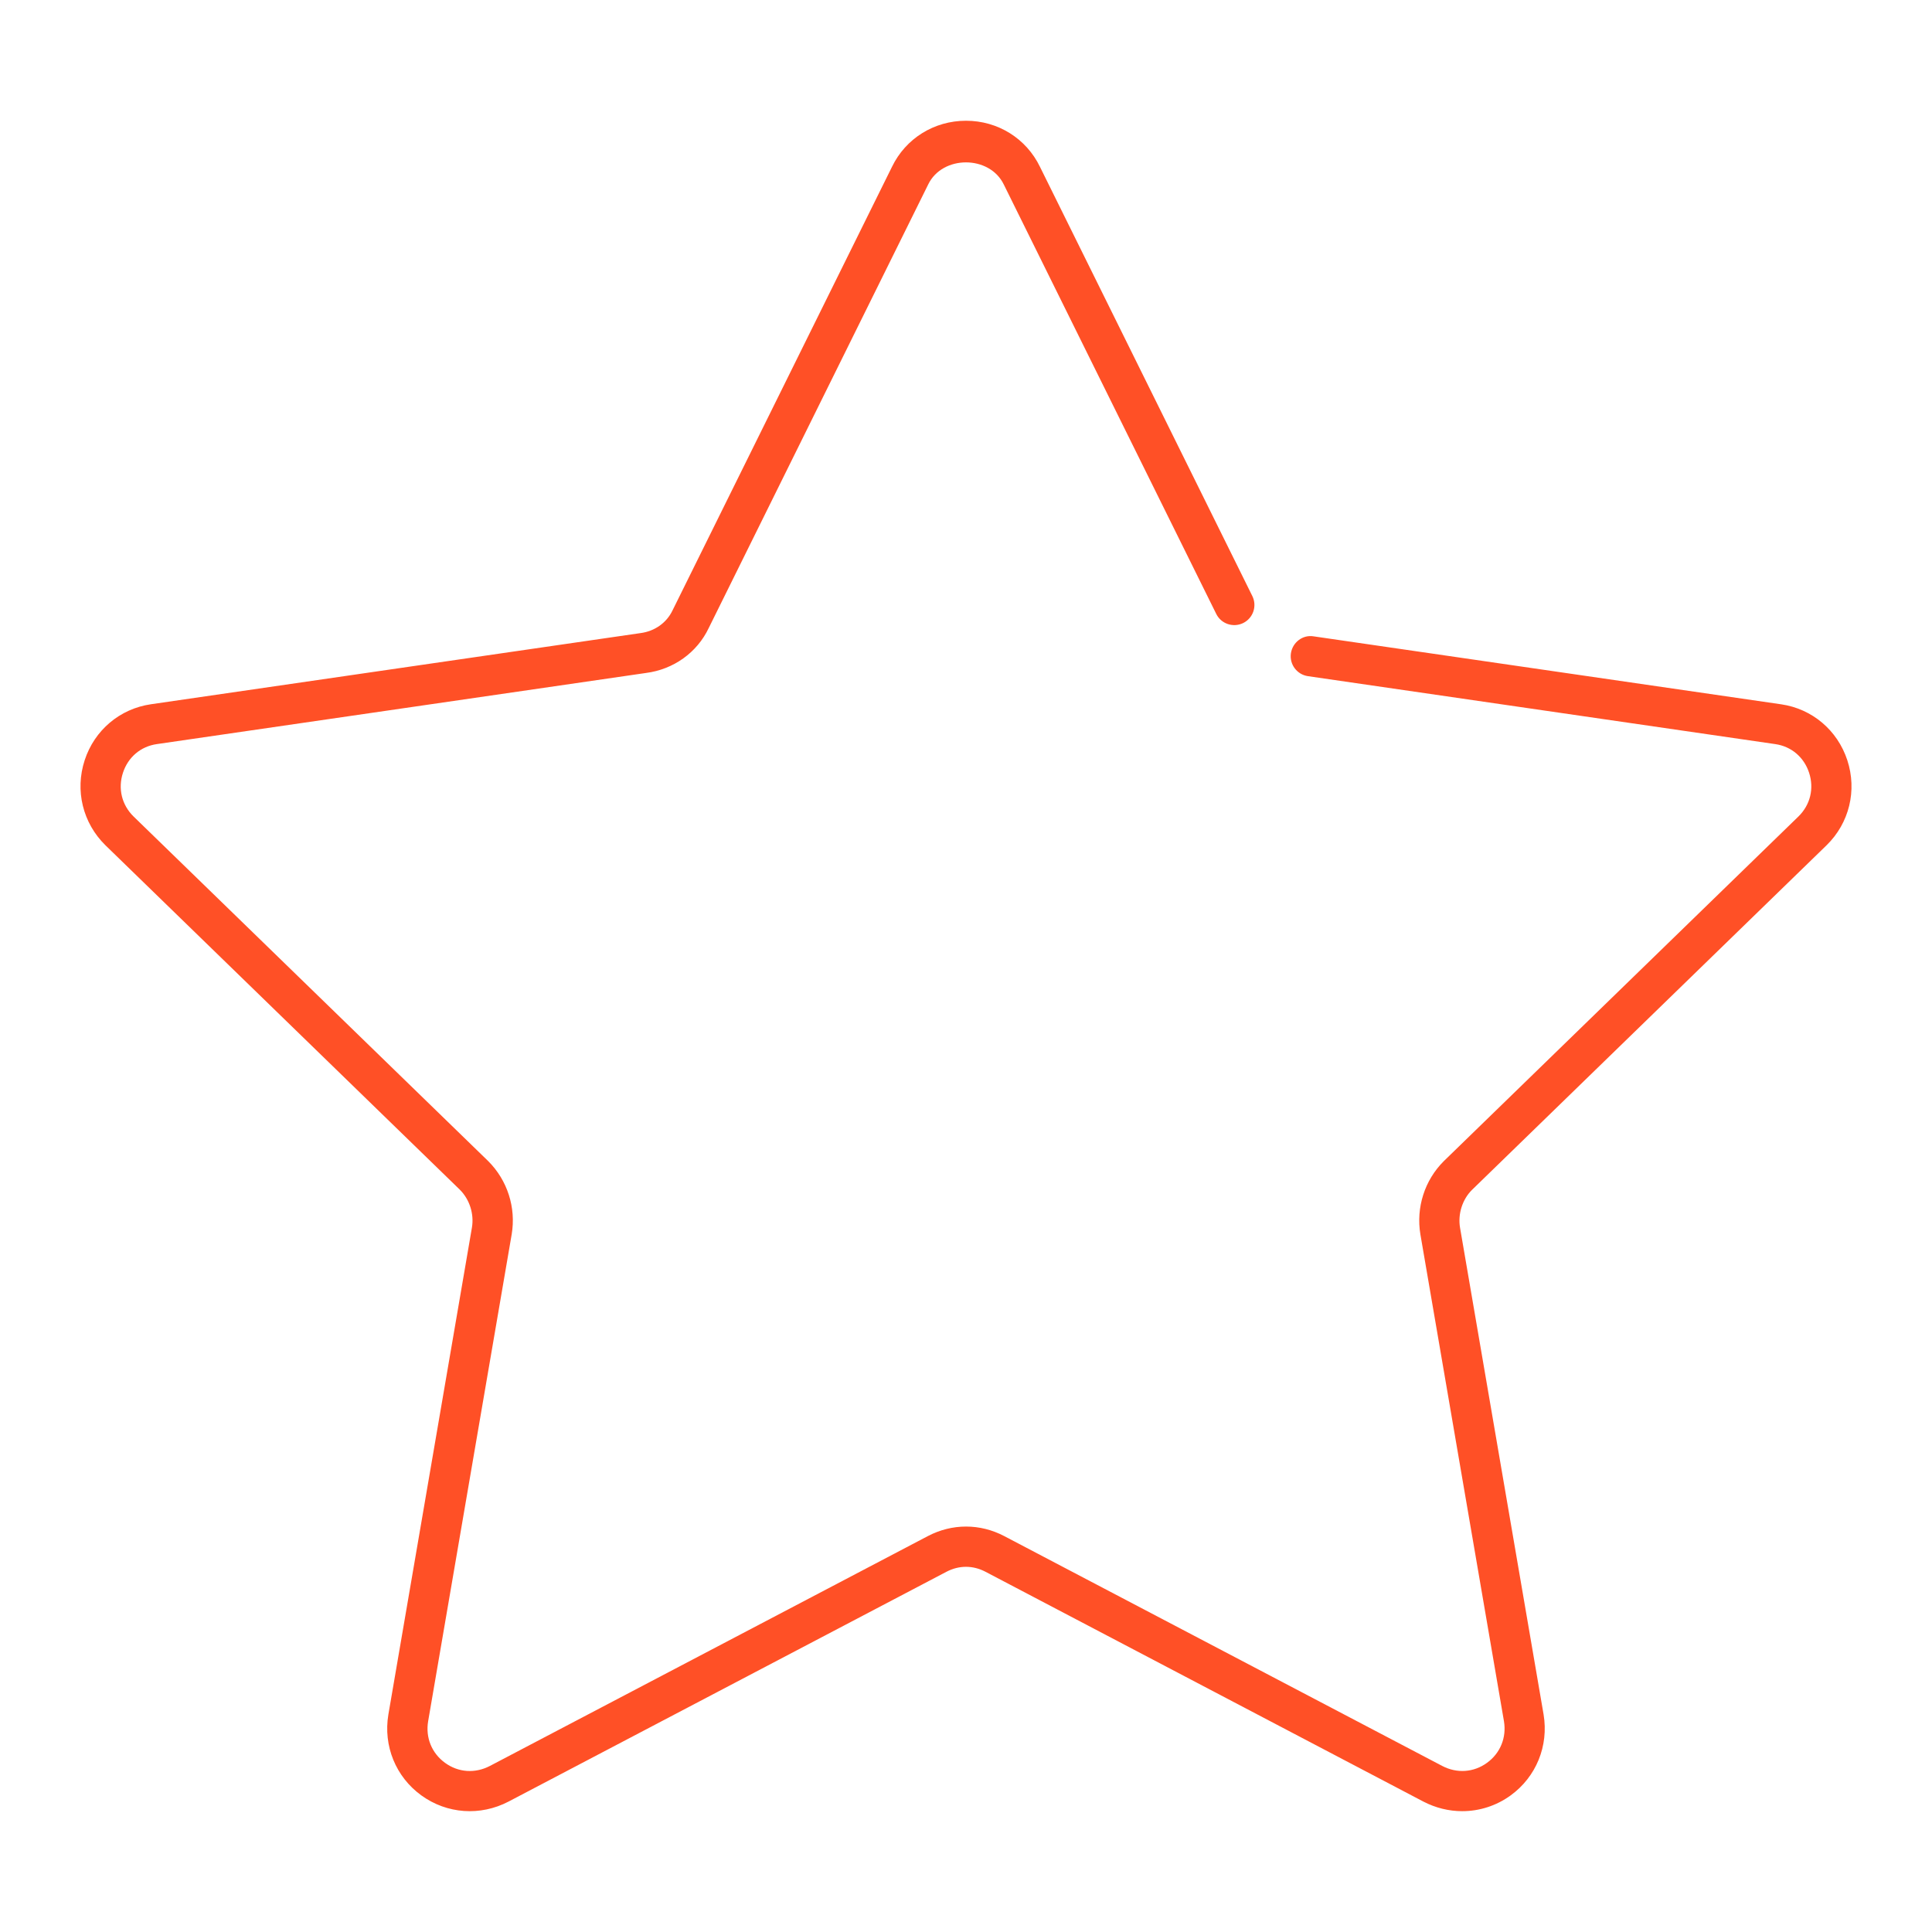 <svg width="100" height="100" viewBox="0 0 100 100" fill="none" xmlns="http://www.w3.org/2000/svg">
<path d="M75.683 93.746C75 93.746 74.312 93.581 73.675 93.25L51.008 81.354C50.356 81.013 49.642 81.013 48.989 81.354L26.325 93.248C24.86 94.013 23.133 93.89 21.808 92.929C20.483 91.969 19.831 90.367 20.102 88.744L24.427 63.538C24.546 62.833 24.306 62.081 23.802 61.579L5.458 43.752C4.283 42.6 3.871 40.913 4.383 39.348C4.89 37.794 6.204 36.685 7.812 36.452L33.152 32.769C33.889 32.673 34.502 32.237 34.808 31.598L46.171 8.631C46.879 7.167 48.348 6.25 50 6.25C51.652 6.25 53.121 7.167 53.831 8.64L64.821 30.852C65.075 31.369 64.865 31.992 64.348 32.248C63.835 32.5 63.206 32.294 62.952 31.775L51.958 9.554C51.219 8.019 48.777 8.027 48.044 9.546L36.683 32.508C36.081 33.775 34.864 34.65 33.435 34.833L8.115 38.515C7.283 38.635 6.629 39.19 6.365 39.996C6.096 40.815 6.302 41.663 6.915 42.263L25.267 60.096C26.265 61.09 26.717 62.504 26.485 63.888L22.16 89.094C22.019 89.938 22.346 90.744 23.035 91.244C23.725 91.748 24.596 91.804 25.363 91.402L48.025 79.508C49.283 78.85 50.723 78.85 51.979 79.508L74.644 91.402C75.408 91.804 76.281 91.744 76.969 91.242C77.658 90.742 77.985 89.935 77.844 89.088L73.519 63.89C73.287 62.502 73.74 61.087 74.729 60.102L93.09 42.258C93.7 41.66 93.906 40.815 93.638 39.996C93.373 39.19 92.721 38.635 91.889 38.515L67.698 34.998C67.131 34.915 66.735 34.388 66.817 33.819C66.9 33.248 67.431 32.84 67.998 32.938L92.188 36.454C93.794 36.685 95.108 37.796 95.617 39.35C96.129 40.915 95.719 42.602 94.544 43.75L76.188 61.59C75.692 62.083 75.452 62.835 75.571 63.544L79.896 88.742C80.167 90.367 79.513 91.971 78.189 92.931C77.444 93.471 76.569 93.746 75.683 93.746Z" fill="#FF5026"/>
</svg>
